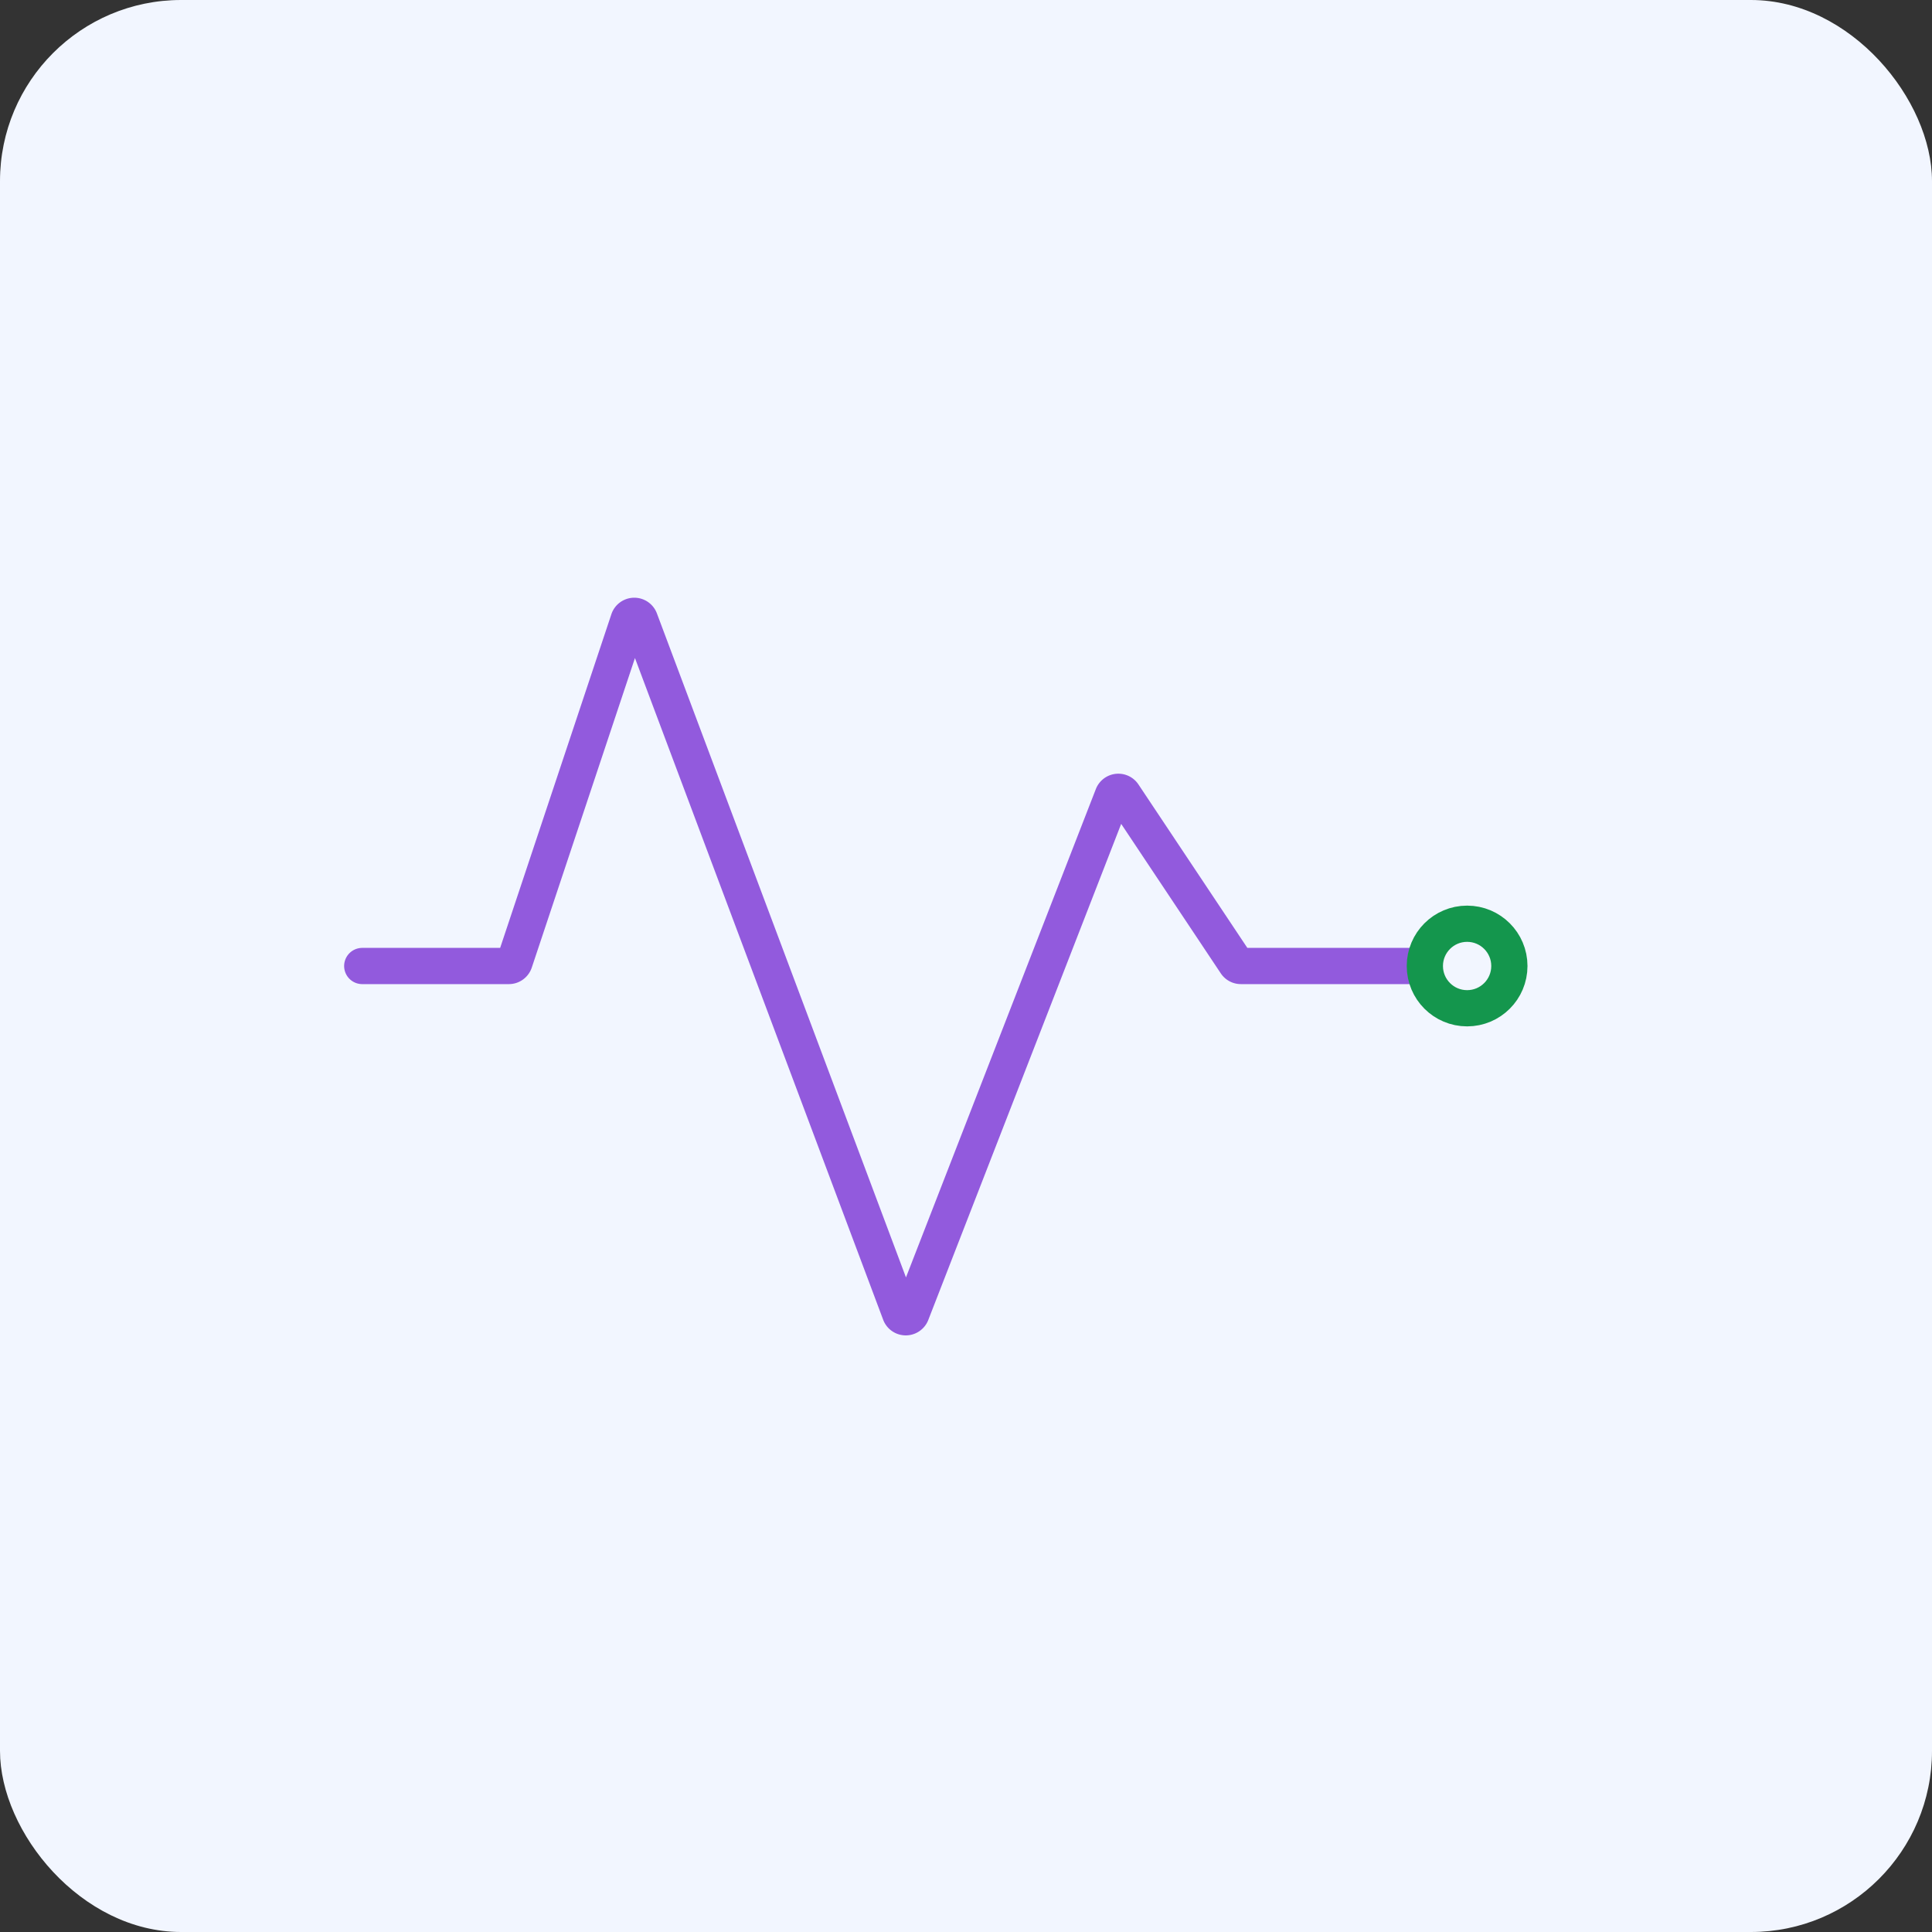 <svg width="32" height="32" fill="none" xmlns="http://www.w3.org/2000/svg"><rect width="100%" height="100%" fill="#333333" stroke="none"/><rect width="32" height="32" rx="3" fill="#F2F6FF"/><path d="M6 16h2.428a.1.1 0 00.095-.068l1.888-5.664a.1.1 0 01.188-.004l4.31 11.49a.1.1 0 00.186.002l3.335-8.577a.1.1 0 01.177-.019l1.863 2.796a.1.1 0 00.084.044H23.5" stroke="#925ADD" stroke-width=".6" stroke-linecap="round"/><circle cx="24.3" cy="16" r=".7" stroke="#14964D" stroke-width=".6"/></svg>